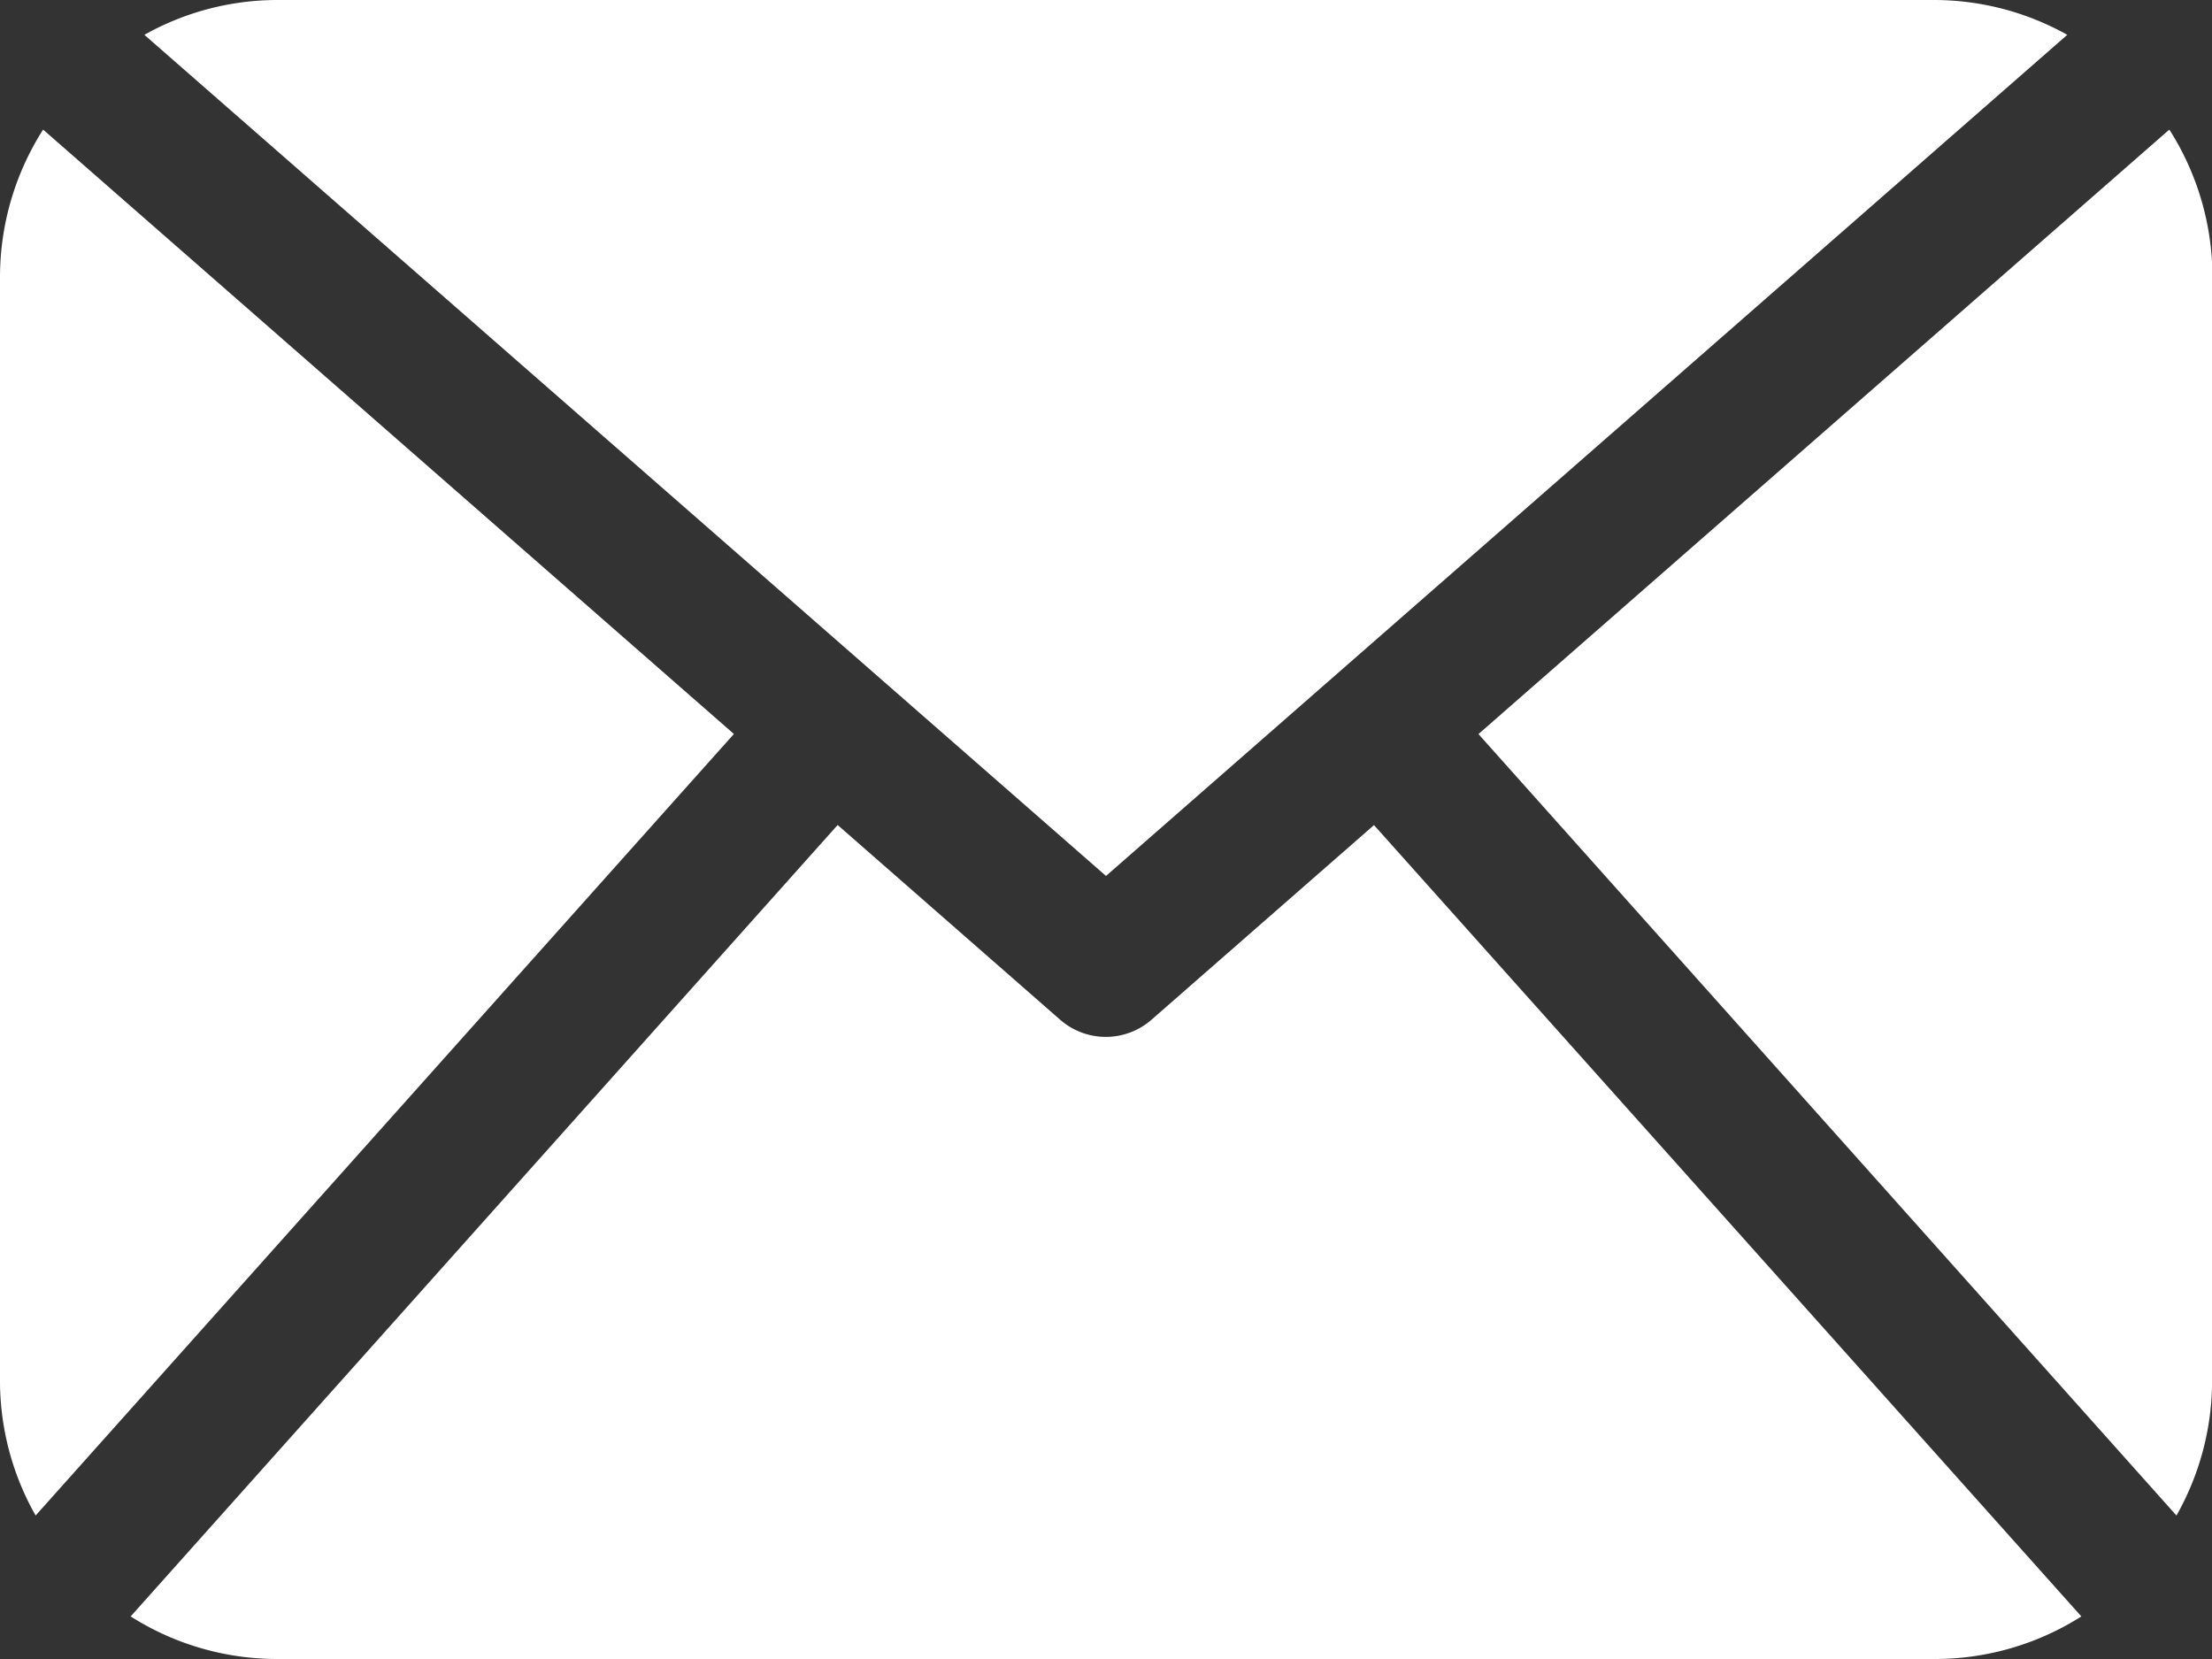 <svg xmlns="http://www.w3.org/2000/svg" width="24.836" height="18.627" viewBox="0 0 24.836 18.627"><rect x="0" y="0" width="24.836" height="18.627" fill="#333333" stroke="none"/><defs><style>.a{fill:#fff;}</style></defs><g transform="translate(0 0)"><path class="a" d="M24.837,76.174a3.077,3.077,0,0,1-.4,1.493L16.6,68.893l7.757-6.787a3.082,3.082,0,0,1,.484,1.649V76.174ZM12.418,70.486l10.793-9.444a3.066,3.066,0,0,0-1.48-.391H3.1a3.055,3.055,0,0,0-1.479.391Zm3.009-.571-2.5,2.187a.779.779,0,0,1-1.022,0l-2.5-2.188L1.467,78.8a3.067,3.067,0,0,0,1.637.478H21.732a3.067,3.067,0,0,0,1.637-.478ZM.484,62.106A3.082,3.082,0,0,0,0,63.756V76.174a3.067,3.067,0,0,0,.4,1.493L8.24,68.892Z" transform="translate(0 -60.651)"/></g></svg>